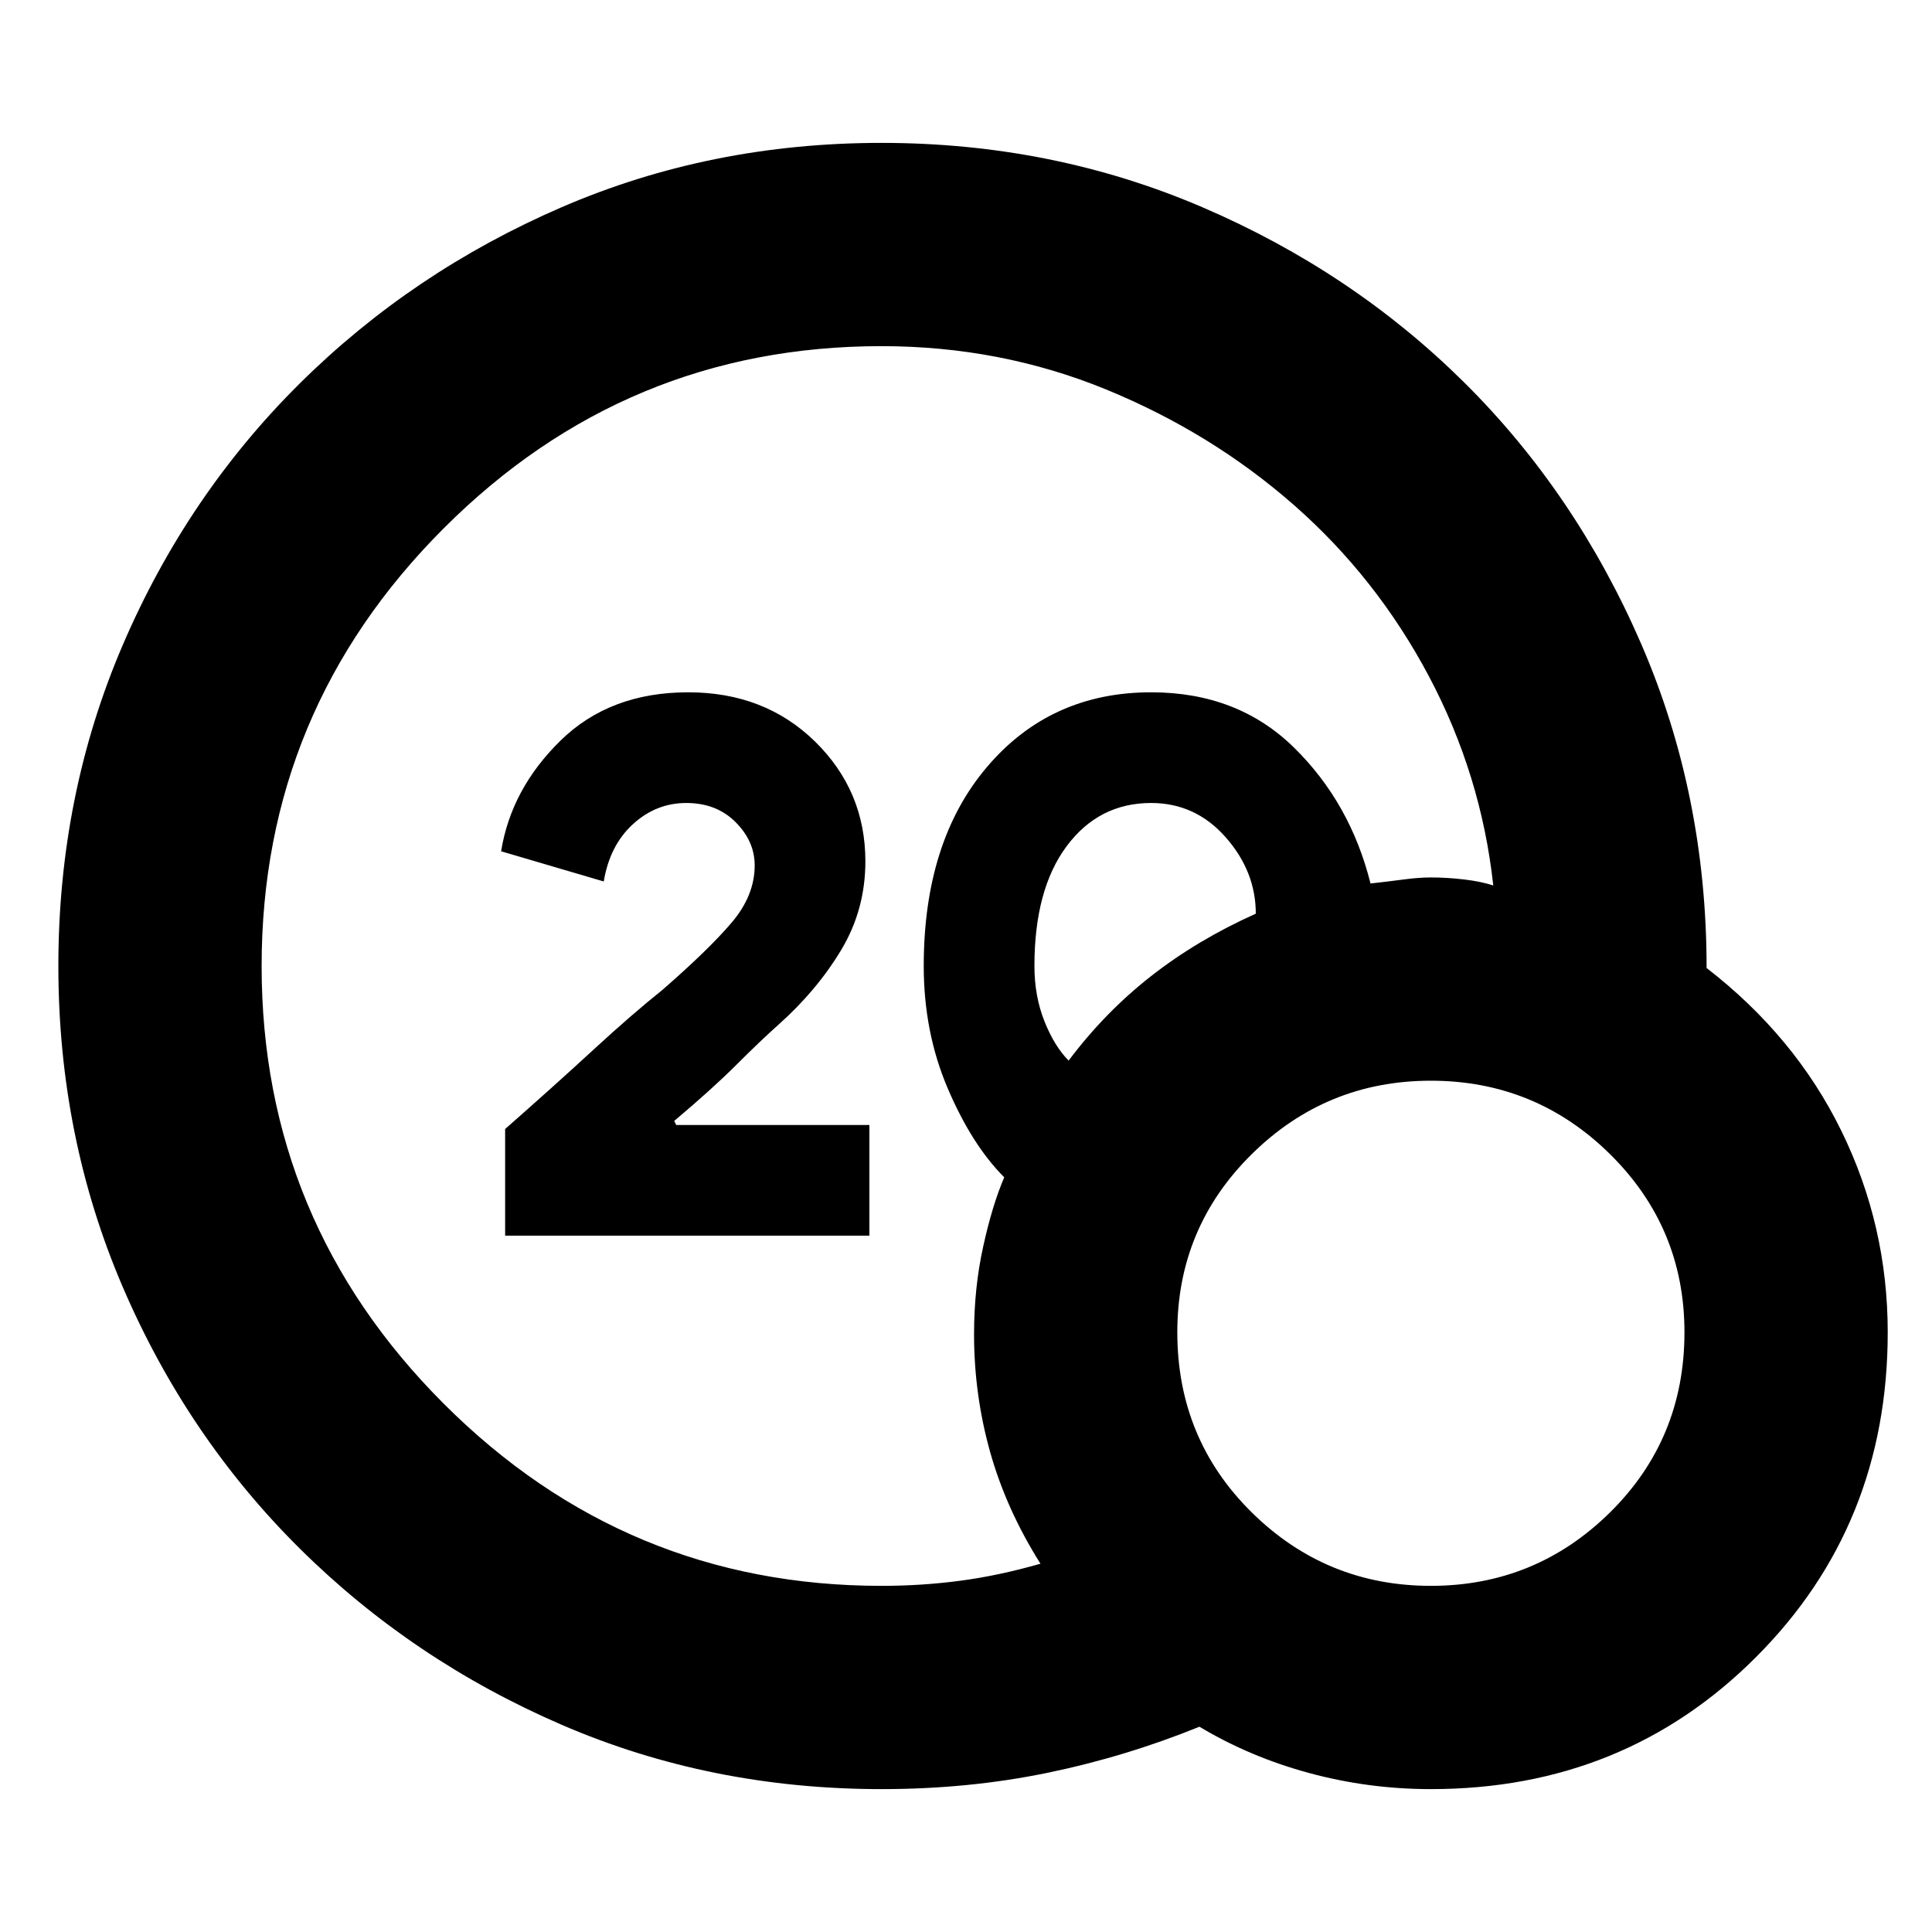 <svg xmlns="http://www.w3.org/2000/svg" height="24" width="24"><path d="M6.275 15.35V14.025Q6.9 13.475 7.375 13.037Q7.85 12.6 8.225 12.3Q8.8 11.8 9.088 11.462Q9.375 11.125 9.375 10.75Q9.375 10.45 9.137 10.212Q8.9 9.975 8.525 9.975Q8.15 9.975 7.863 10.238Q7.575 10.5 7.5 10.95L6.225 10.575Q6.35 9.8 6.963 9.2Q7.575 8.6 8.55 8.6Q9.5 8.6 10.125 9.212Q10.75 9.825 10.75 10.7Q10.75 11.3 10.45 11.8Q10.15 12.3 9.675 12.725Q9.45 12.925 9.15 13.225Q8.85 13.525 8.375 13.925L8.4 13.975H10.8V15.35ZM10.95 22.225Q8.825 22.225 6.975 21.425Q5.125 20.625 3.725 19.238Q2.325 17.85 1.525 15.988Q0.725 14.125 0.725 12Q0.725 9.875 1.525 8.012Q2.325 6.15 3.725 4.762Q5.125 3.375 6.975 2.575Q8.825 1.775 10.95 1.775Q13.075 1.775 14.938 2.575Q16.8 3.375 18.188 4.75Q19.575 6.125 20.388 8Q21.2 9.875 21.2 12.025Q22.3 12.875 22.875 14.05Q23.45 15.225 23.45 16.55Q23.45 18.95 21.812 20.587Q20.175 22.225 17.775 22.225Q17 22.225 16.262 22.025Q15.525 21.825 14.9 21.45Q13.975 21.825 13 22.025Q12.025 22.225 10.95 22.225ZM10.95 19.7Q11.45 19.7 11.925 19.637Q12.4 19.575 12.925 19.425Q12.5 18.75 12.3 18.038Q12.1 17.325 12.1 16.575Q12.1 16 12.213 15.488Q12.325 14.975 12.475 14.625Q12.075 14.225 11.775 13.525Q11.475 12.825 11.475 12Q11.475 10.45 12.263 9.525Q13.05 8.6 14.3 8.6Q15.375 8.6 16.075 9.287Q16.775 9.975 17.025 10.975Q17.25 10.95 17.438 10.925Q17.625 10.9 17.775 10.9Q17.975 10.9 18.188 10.925Q18.4 10.95 18.55 11Q18.4 9.625 17.75 8.4Q17.1 7.175 16.075 6.275Q15.05 5.375 13.738 4.837Q12.425 4.3 10.95 4.3Q7.775 4.3 5.513 6.562Q3.25 8.825 3.25 12Q3.25 15.175 5.513 17.438Q7.775 19.7 10.95 19.7ZM13.275 13.175Q13.725 12.575 14.3 12.125Q14.875 11.675 15.6 11.35Q15.6 10.825 15.225 10.4Q14.85 9.975 14.3 9.975Q13.65 9.975 13.25 10.512Q12.85 11.05 12.85 12Q12.85 12.375 12.975 12.688Q13.1 13 13.275 13.175ZM17.775 19.7Q19.075 19.7 20 18.788Q20.925 17.875 20.925 16.55Q20.925 15.25 20 14.337Q19.075 13.425 17.775 13.425Q16.475 13.425 15.55 14.337Q14.625 15.25 14.625 16.55Q14.625 17.875 15.55 18.788Q16.475 19.7 17.775 19.7Z"/></svg>